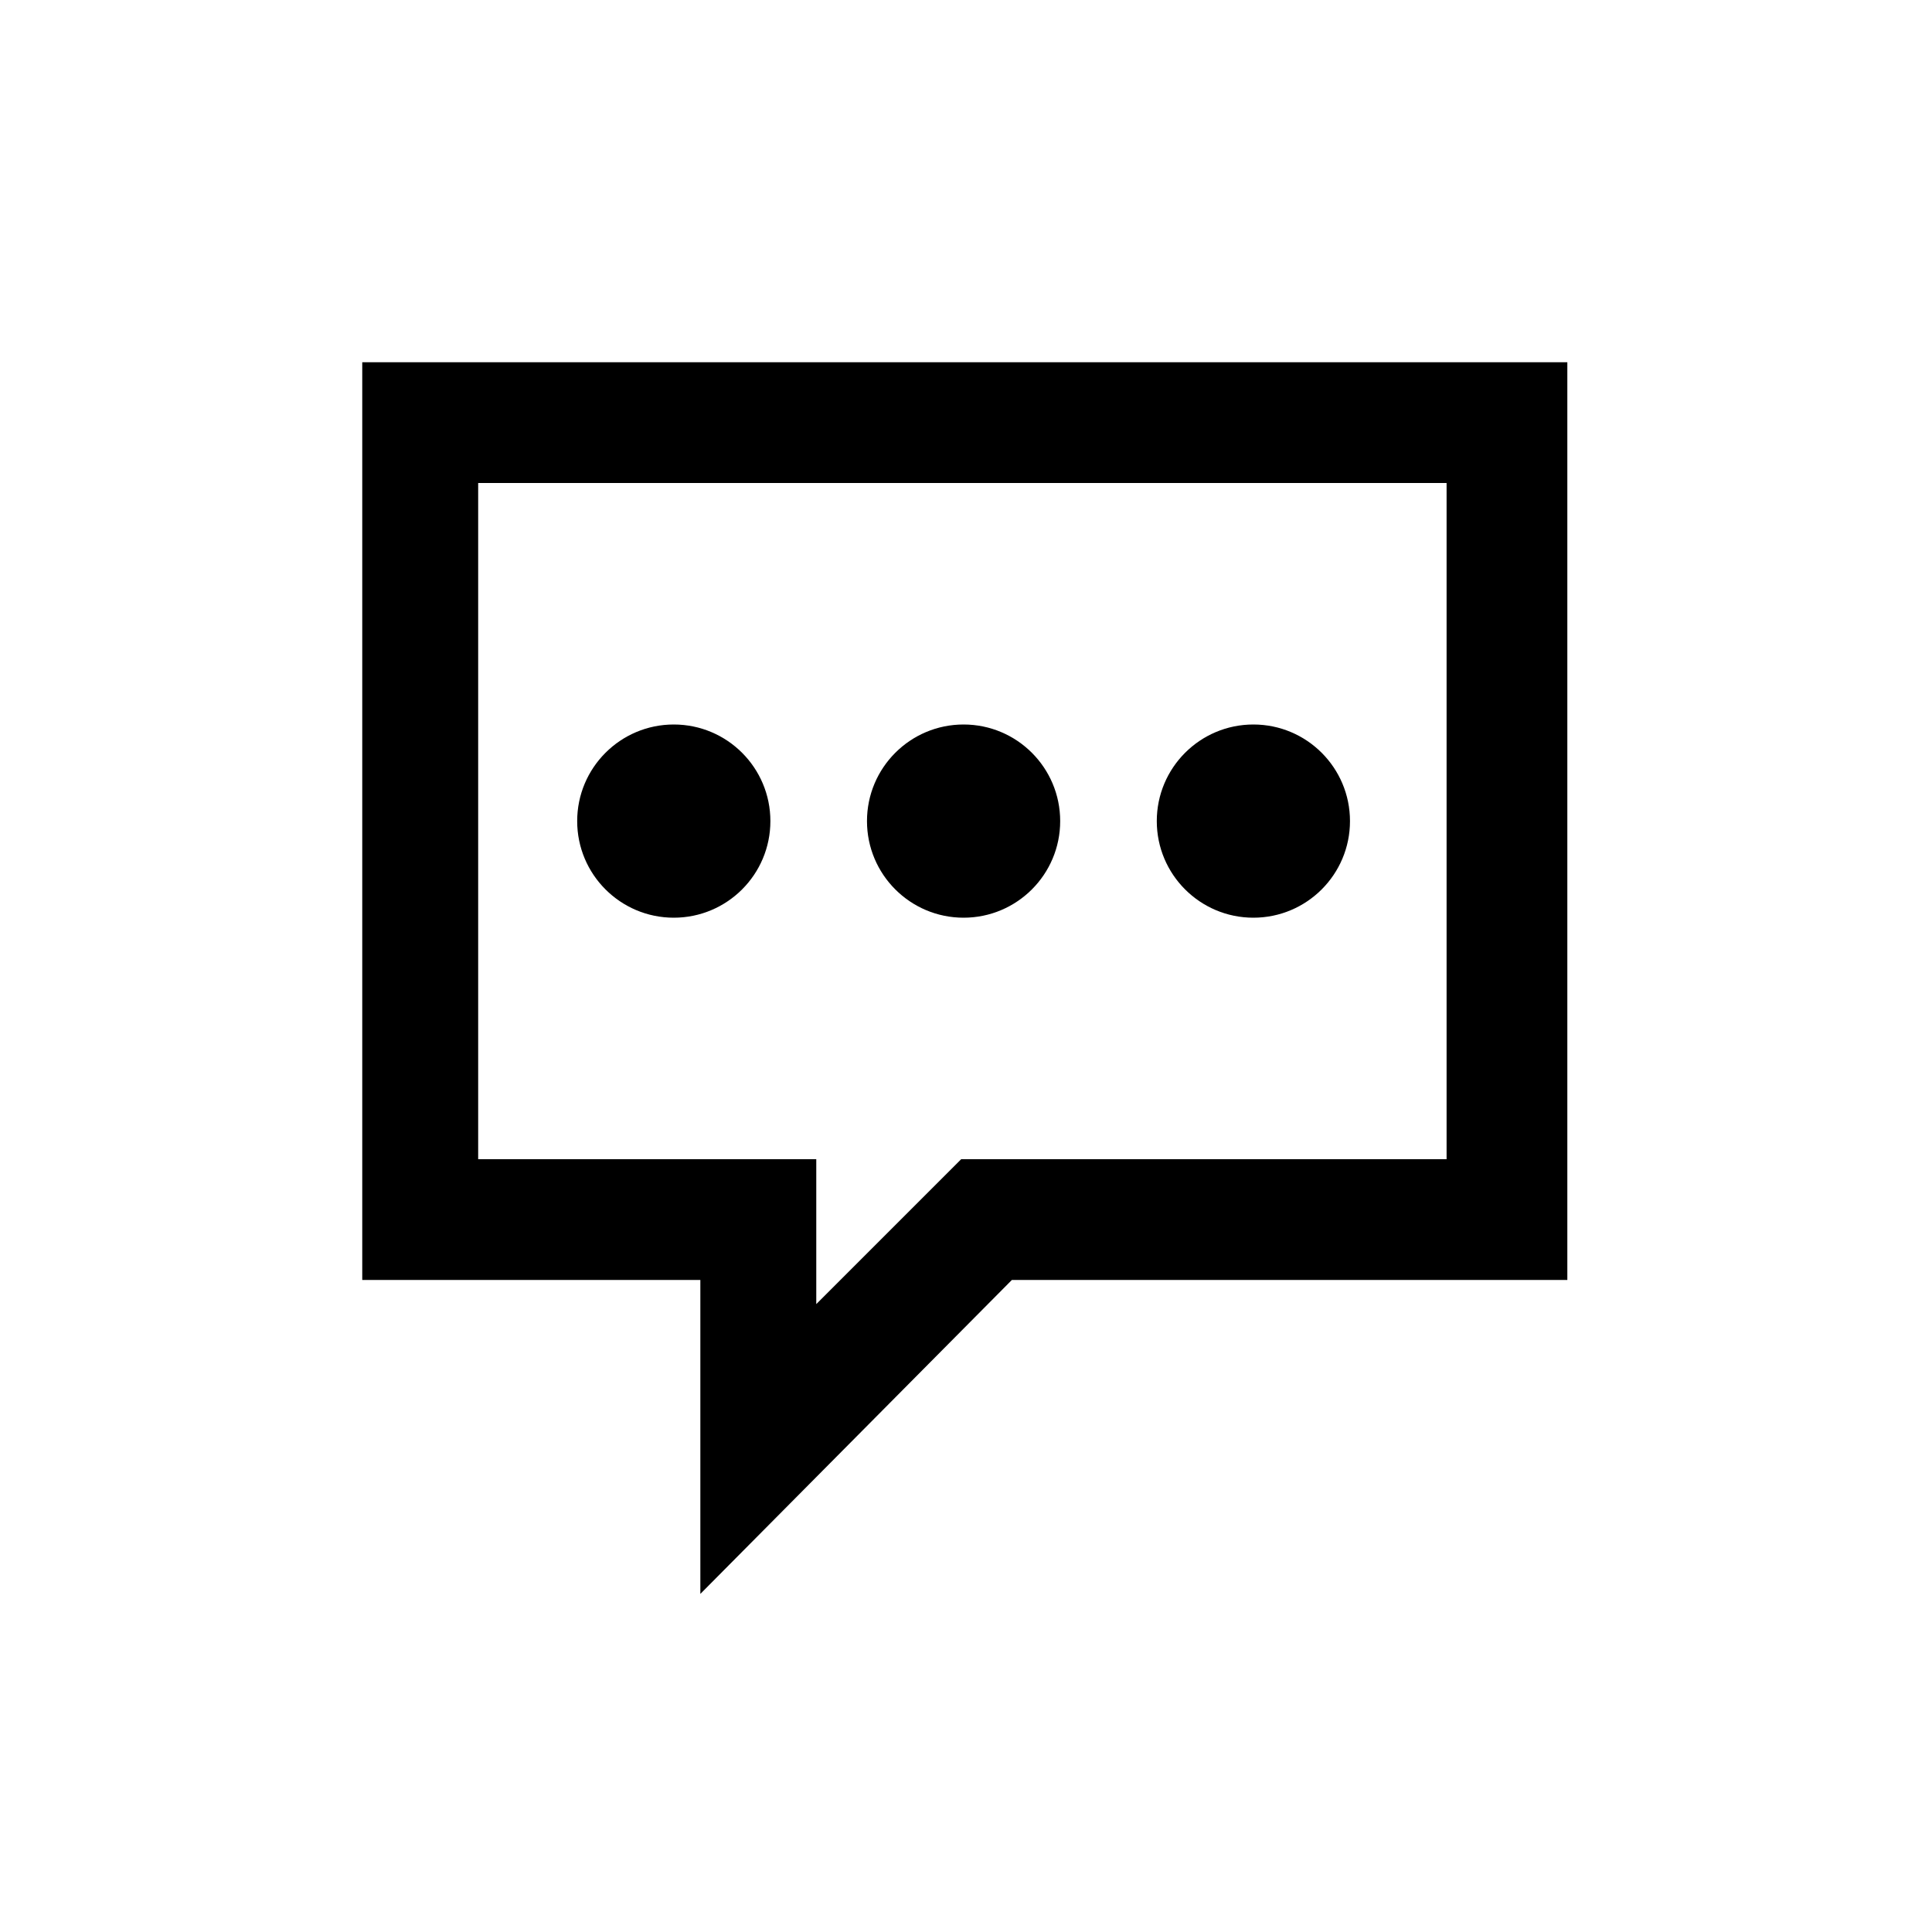 <?xml version="1.0" encoding="utf-8"?>
<!-- Generator: Adobe Illustrator 19.0.0, SVG Export Plug-In . SVG Version: 6.00 Build 0)  -->
<svg version="1.1" id="Icons" xmlns="http://www.w3.org/2000/svg" xmlns:xlink="http://www.w3.org/1999/xlink" x="0px" y="0px"
	 viewBox="-571 357 80 80" style="enable-background:new -571 357 80 80;" xml:space="preserve">
<g>
	<path d="M-556,372v38h14v13l12.9-13h23v-38H-556z M-529.1,405h-2.1l-1.5,1.5l-4.5,4.5V410v-5h-5h-9v-28h40.1v28H-529.1z"/>
	<circle cx="-543.1" cy="391" r="4"/>
	<circle cx="-531.1" cy="391" r="4"/>
	<circle cx="-519.1" cy="391" r="4"/>
</g>
</svg>
